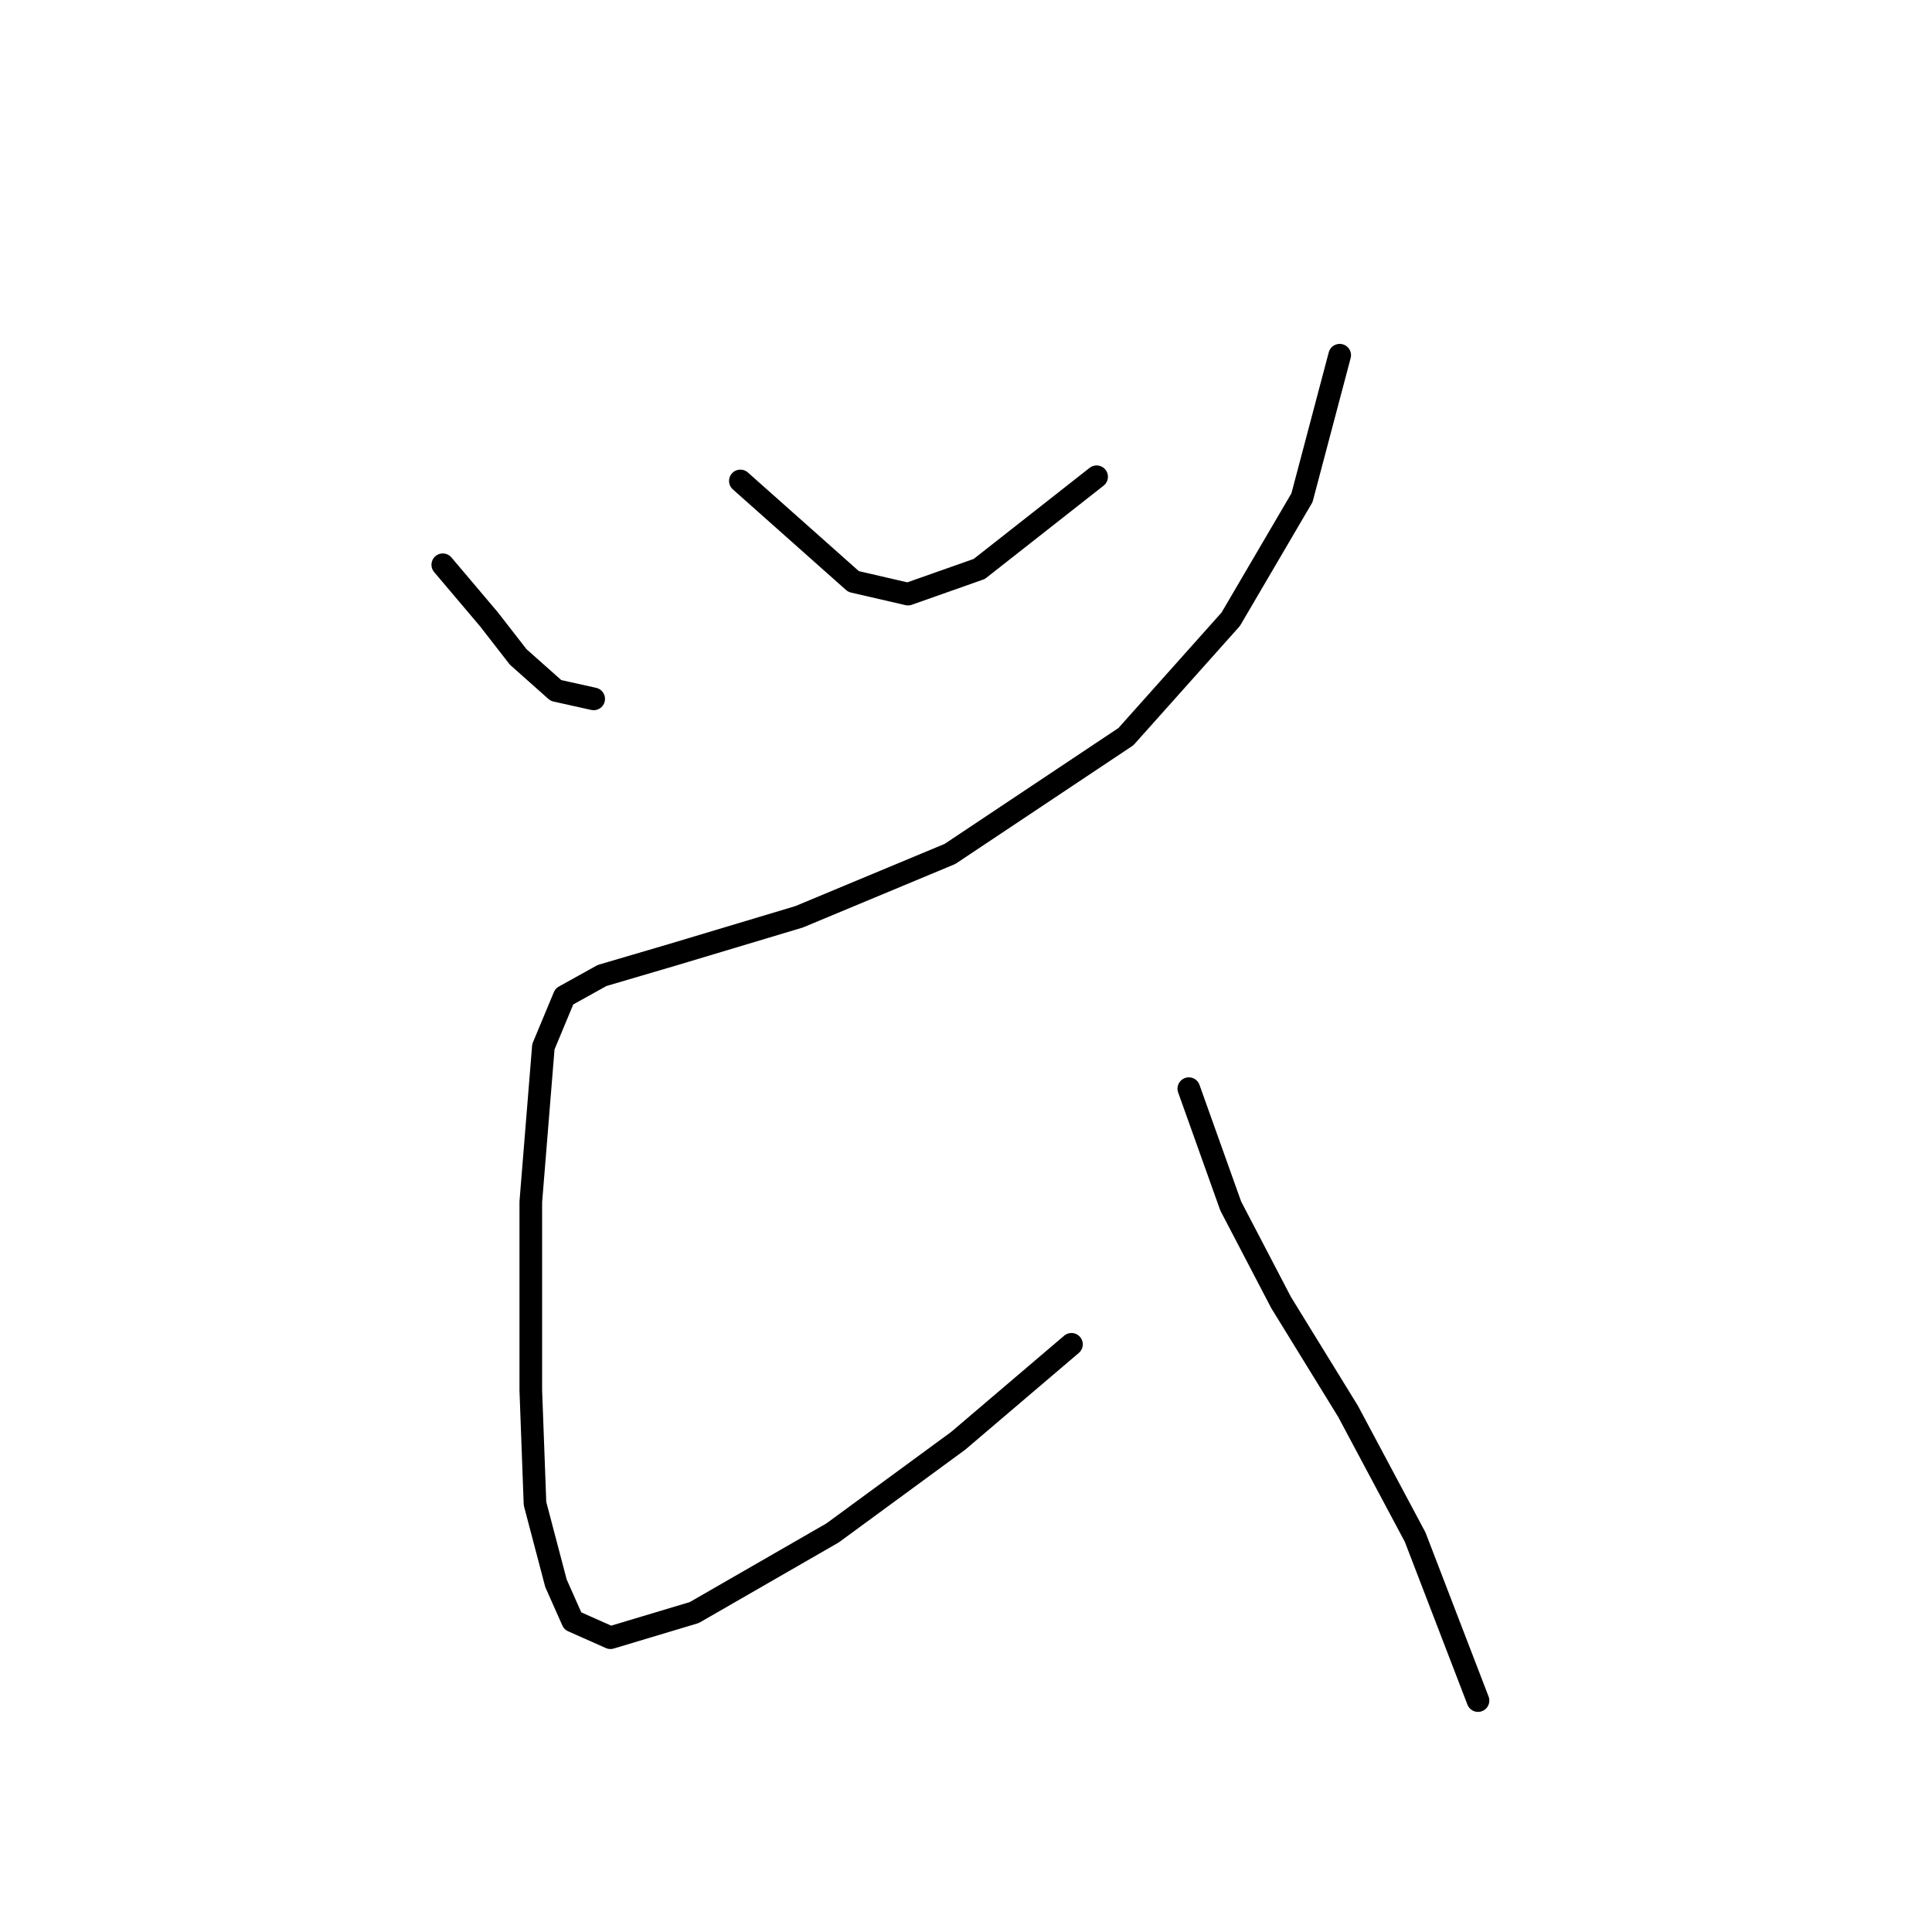 <?xml version="1.0" standalone="no"?>
    <svg width="256" height="256" xmlns="http://www.w3.org/2000/svg" version="1.1">
    <polyline stroke="black" stroke-width="3" stroke-linecap="round" fill="transparent" stroke-linejoin="round" points="58.672 74.834 64.781 82.054 68.668 87.052 73.667 91.495 78.665 92.606 78.665 92.606 " />
        <polyline stroke="black" stroke-width="3" stroke-linecap="round" fill="transparent" stroke-linejoin="round" points="98.102 63.727 108.098 72.613 113.097 77.056 120.316 78.722 129.757 75.39 145.307 63.172 145.307 63.172 " />
        <polyline stroke="black" stroke-width="3" stroke-linecap="round" fill="transparent" stroke-linejoin="round" points="177.517 47.067 172.519 65.949 163.078 82.054 149.194 97.604 125.87 113.154 105.877 121.484 89.216 126.482 79.775 129.259 74.777 132.036 72 138.7 70.334 159.248 70.334 184.239 70.89 199.233 73.667 209.785 75.888 214.783 80.886 217.005 91.993 213.673 110.32 203.121 126.98 190.903 141.975 178.13 141.975 178.13 " />
        <polyline stroke="black" stroke-width="3" stroke-linecap="round" fill="transparent" stroke-linejoin="round" points="157.525 144.253 163.078 159.803 169.743 172.576 178.628 187.016 187.514 203.676 195.844 225.335 195.844 225.335 " />
        </svg>